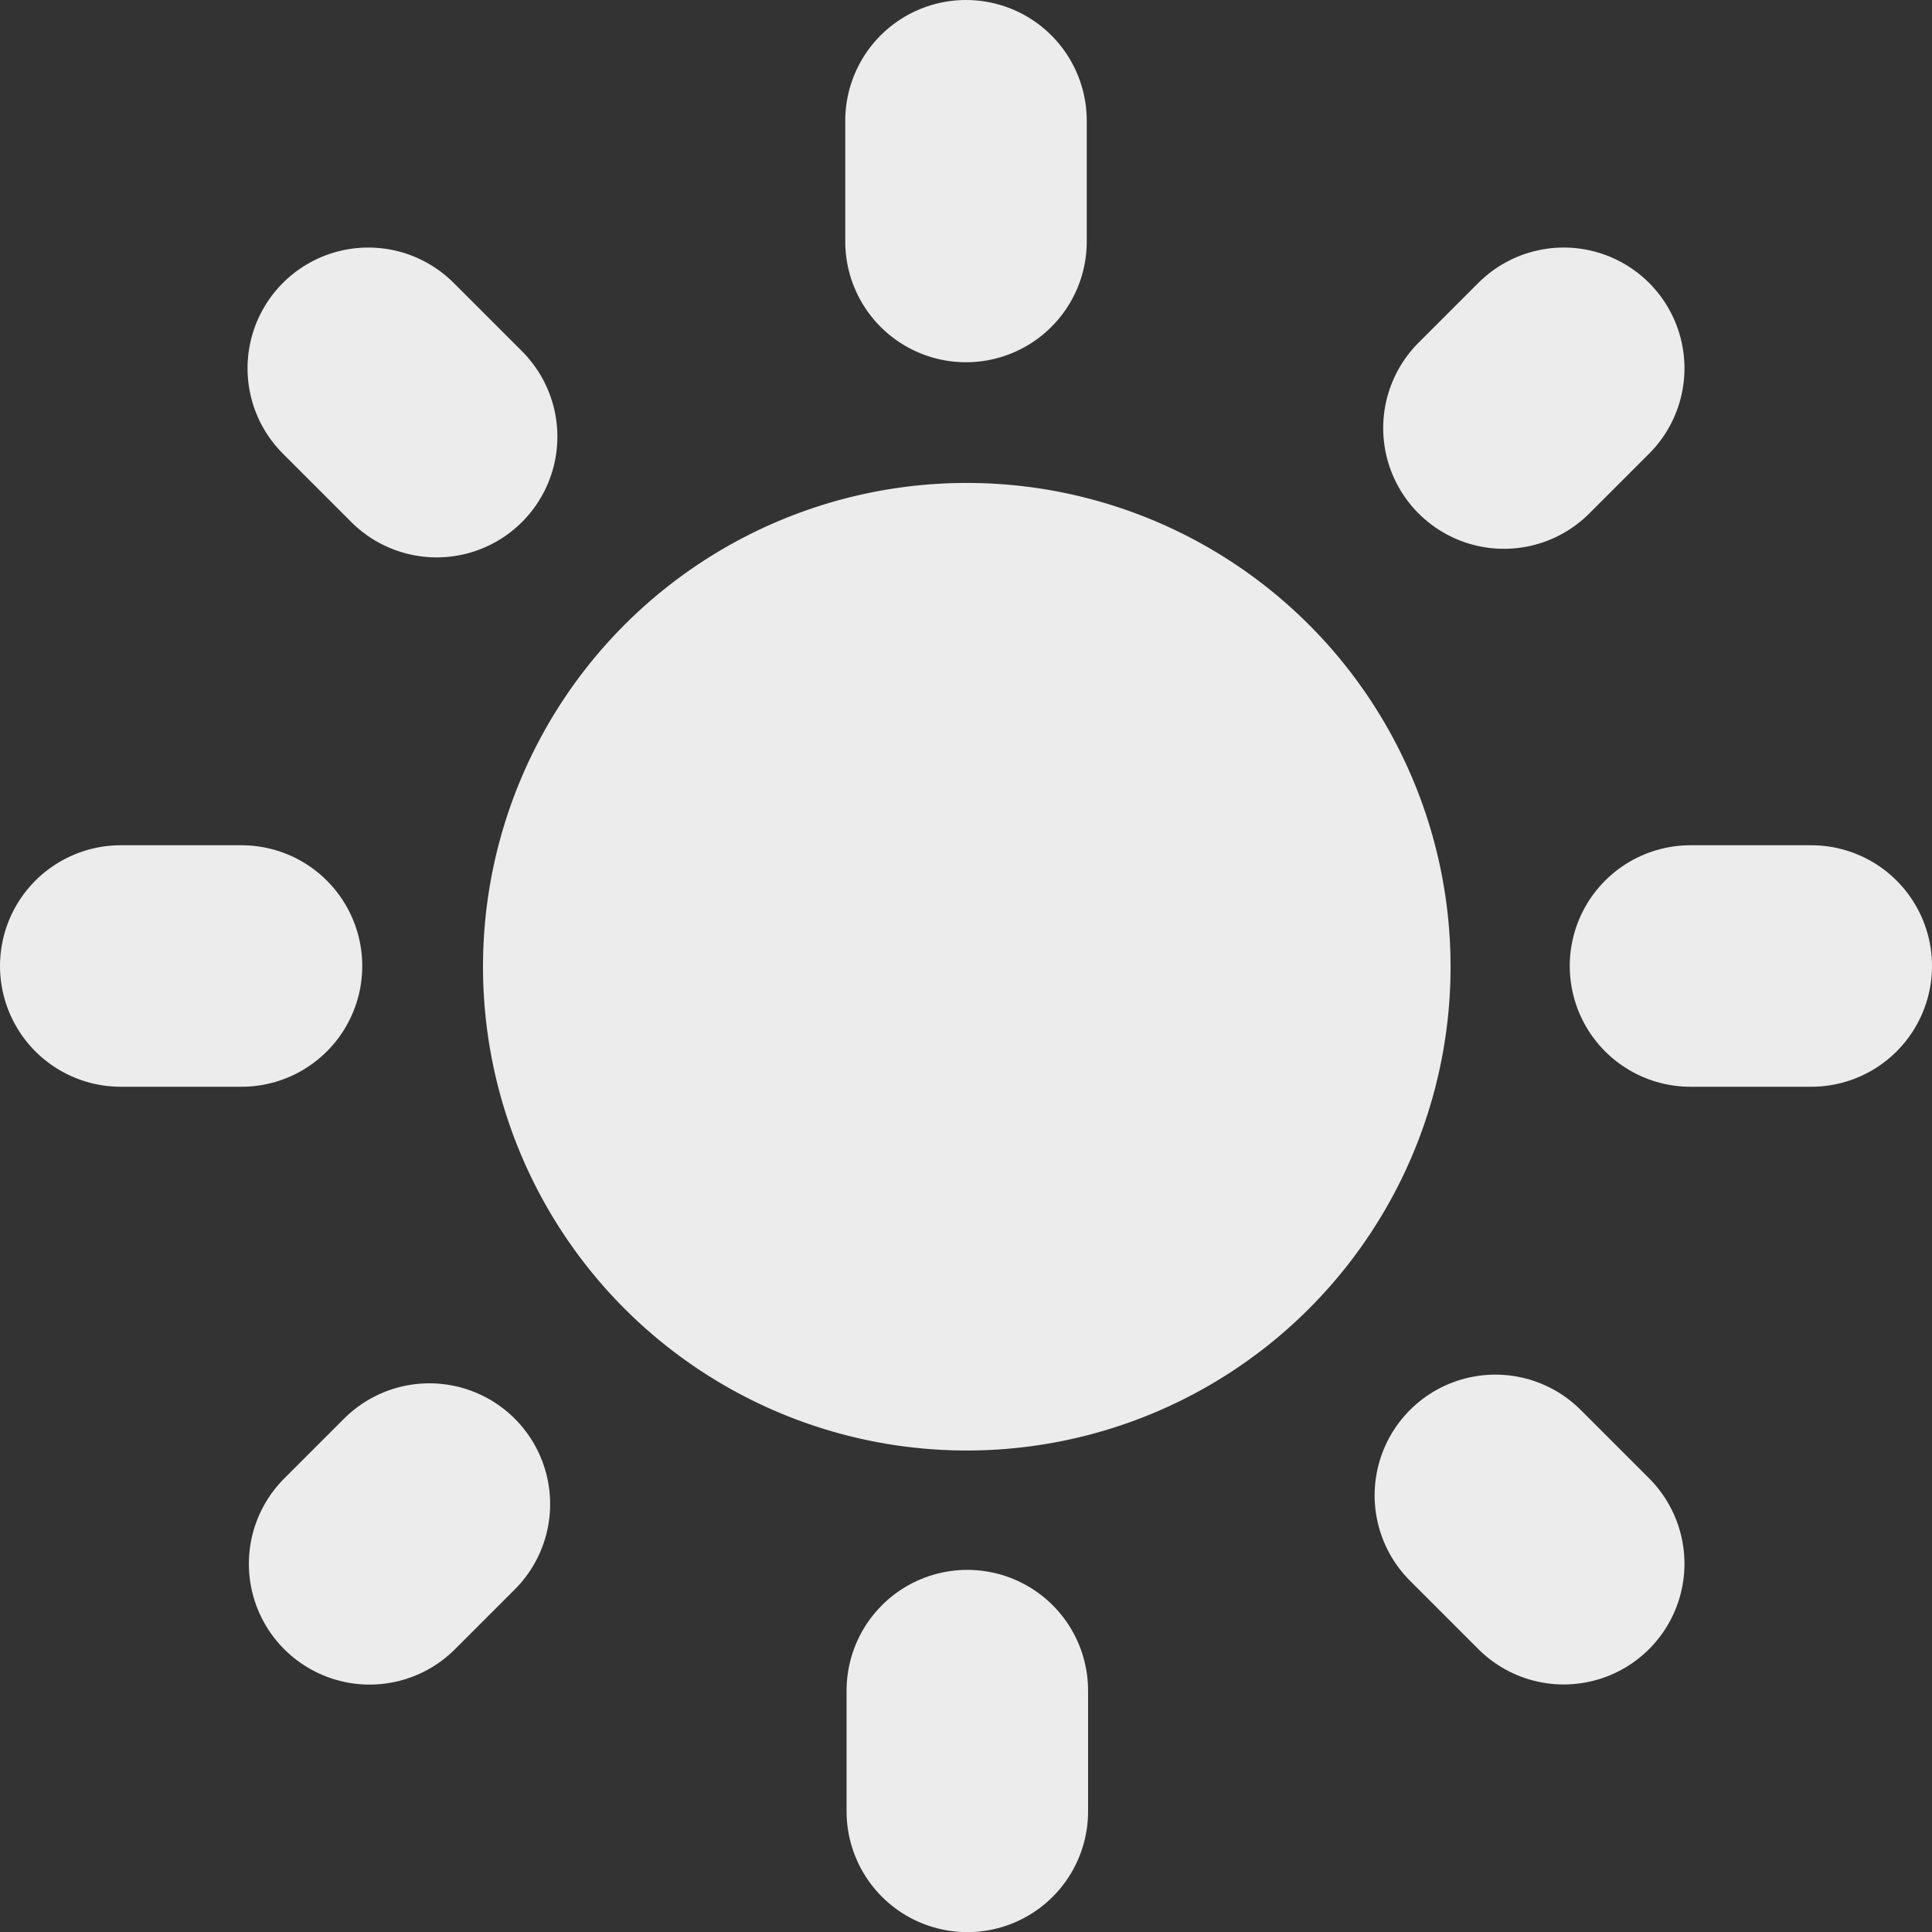 <?xml version="1.0" encoding="UTF-8" standalone="no"?>
<svg
   xmlns:dc="http://purl.org/dc/elements/1.1/"
   xmlns:cc="http://creativecommons.org/ns#"
   xmlns:rdf="http://www.w3.org/1999/02/22-rdf-syntax-ns#"
   xmlns:svg="http://www.w3.org/2000/svg"
   xmlns="http://www.w3.org/2000/svg"
   xmlns:sodipodi="http://sodipodi.sourceforge.net/DTD/sodipodi-0.dtd"
   xmlns:inkscape="http://www.inkscape.org/namespaces/inkscape"
   height="16"
   width="16"
   id="svg2"
   version="1.1"
   inkscape:version="0.48.5 r10040"
   sodipodi:docname="weather-clear.svg">
  <rect width="100%" height="100%" fill="#333333" stroke="none"/>
  <defs
     id="defs14" />
  <sodipodi:namedview
     pagecolor="#ffffff"
     bordercolor="#666666"
     borderopacity="1"
     objecttolerance="10"
     gridtolerance="10"
     guidetolerance="10"
     inkscape:pageopacity="0"
     inkscape:pageshadow="2"
     inkscape:window-width="688"
     inkscape:window-height="480"
     id="namedview12"
     showgrid="false"
     inkscape:zoom="14.75"
     inkscape:cx="8"
     inkscape:cy="8"
     inkscape:window-x="0"
     inkscape:window-y="0"
     inkscape:window-maximized="0"
     inkscape:current-layer="svg2" />
  <path
     d="m 12.013,8.006 a 4.006,4.006 0 1 1 -8.013,0 4.006,4.006 0 1 1 8.013,0 z"
     id="path6"
     fill="#dfdbd2"
     color="#000000"
     style="fill:#ececec;fill-opacity:1" />
  <path
     d="m 3.556,12.456 -0.495,0.495 m 4.95,1.05 0,1 M 12.95,12.95 12.384,12.384 M 12.455,3.545 12.95,3.05 M 3.616,3.616 3.05,3.05 M 1,8 h 1 m 12,0 h 1 M 8,2 V 1"
     fill="none"
     stroke="#dfdbd2"
     stroke-linecap="round"
     stroke-width="2"
     color="#000000"
     id="path10"
     style="fill:#ececec;fill-opacity:1;stroke:#ececec;stroke-opacity:1" />
</svg>

